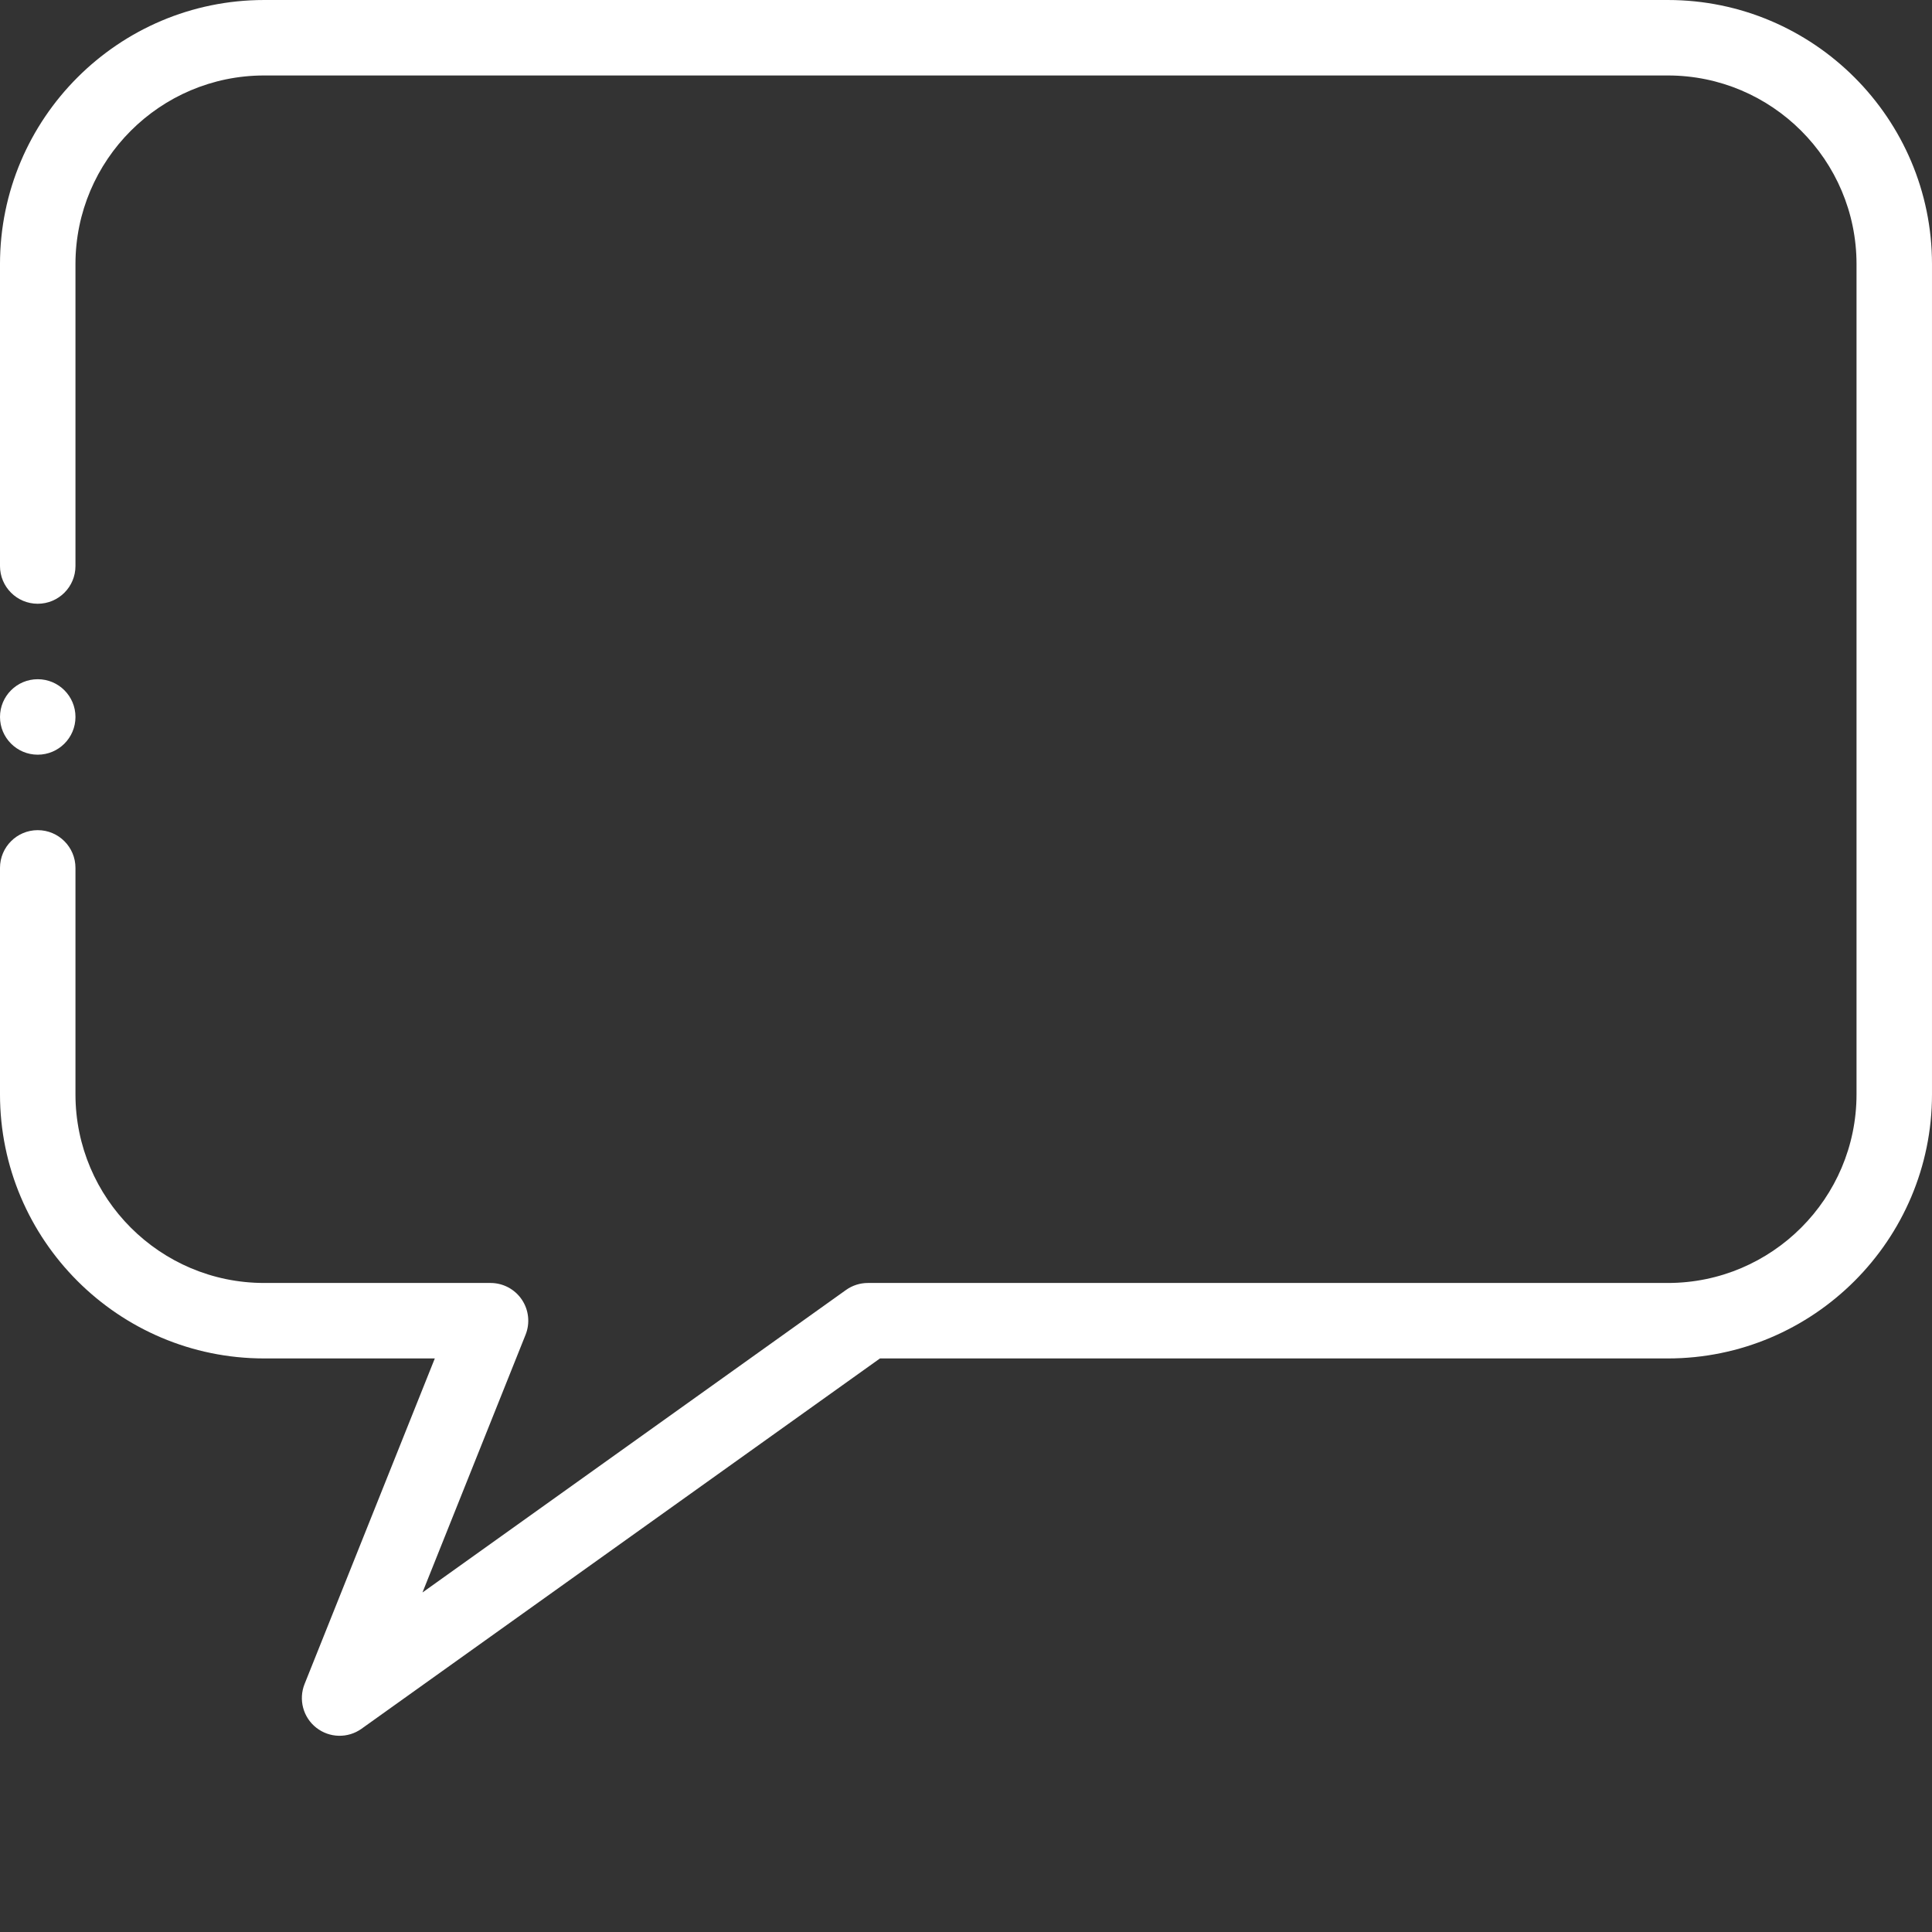 <svg fill="#fff" height="24px" version="1.1" width="24px" id="add" xmlns="http://www.w3.org/2000/svg"
     viewBox="0 0 512 512">
<rect x="0" y="0" width="512" height="512" fill="#333333" stroke="none"/>
<path d="m70 360h45.23l-34.516 86.285c-1.648 4.125-.383 8.84 3.109 11.582 3.492 2.738 8.371 2.852 11.988.27l137.391-98.137h208.797c38.598 0 70-31.402 70-70v-220c0-38.598-31.402-70-70-70h-372c-38.598 0-70 31.402-70 70v80c0 5.523 4.477 10 10 10s10-4.477 10-10v-80c0-27.57 22.43-50 50-50h372c27.57 0 50 22.43 50 50v220c0 27.57-22.43 50-50 50h-212c-2.086 0-4.117.652-5.812 1.863l-112.227 80.16 27.324-68.309c1.23-3.082.855-6.574-1.004-9.32-1.859-2.75-4.965-4.395-8.281-4.395h-60c-27.57 0-50-22.43-50-50v-60c0-5.523-4.477-10-10-10s-10 4.477-10 10v60c0 38.598 31.402 70 70 70zm0 0"/>
<path d="m20 190c0 5.523-4.477 10-10 10s-10-4.477-10-10 4.477-10 10-10 10 4.477 10 10zm0 0"/>
</svg>